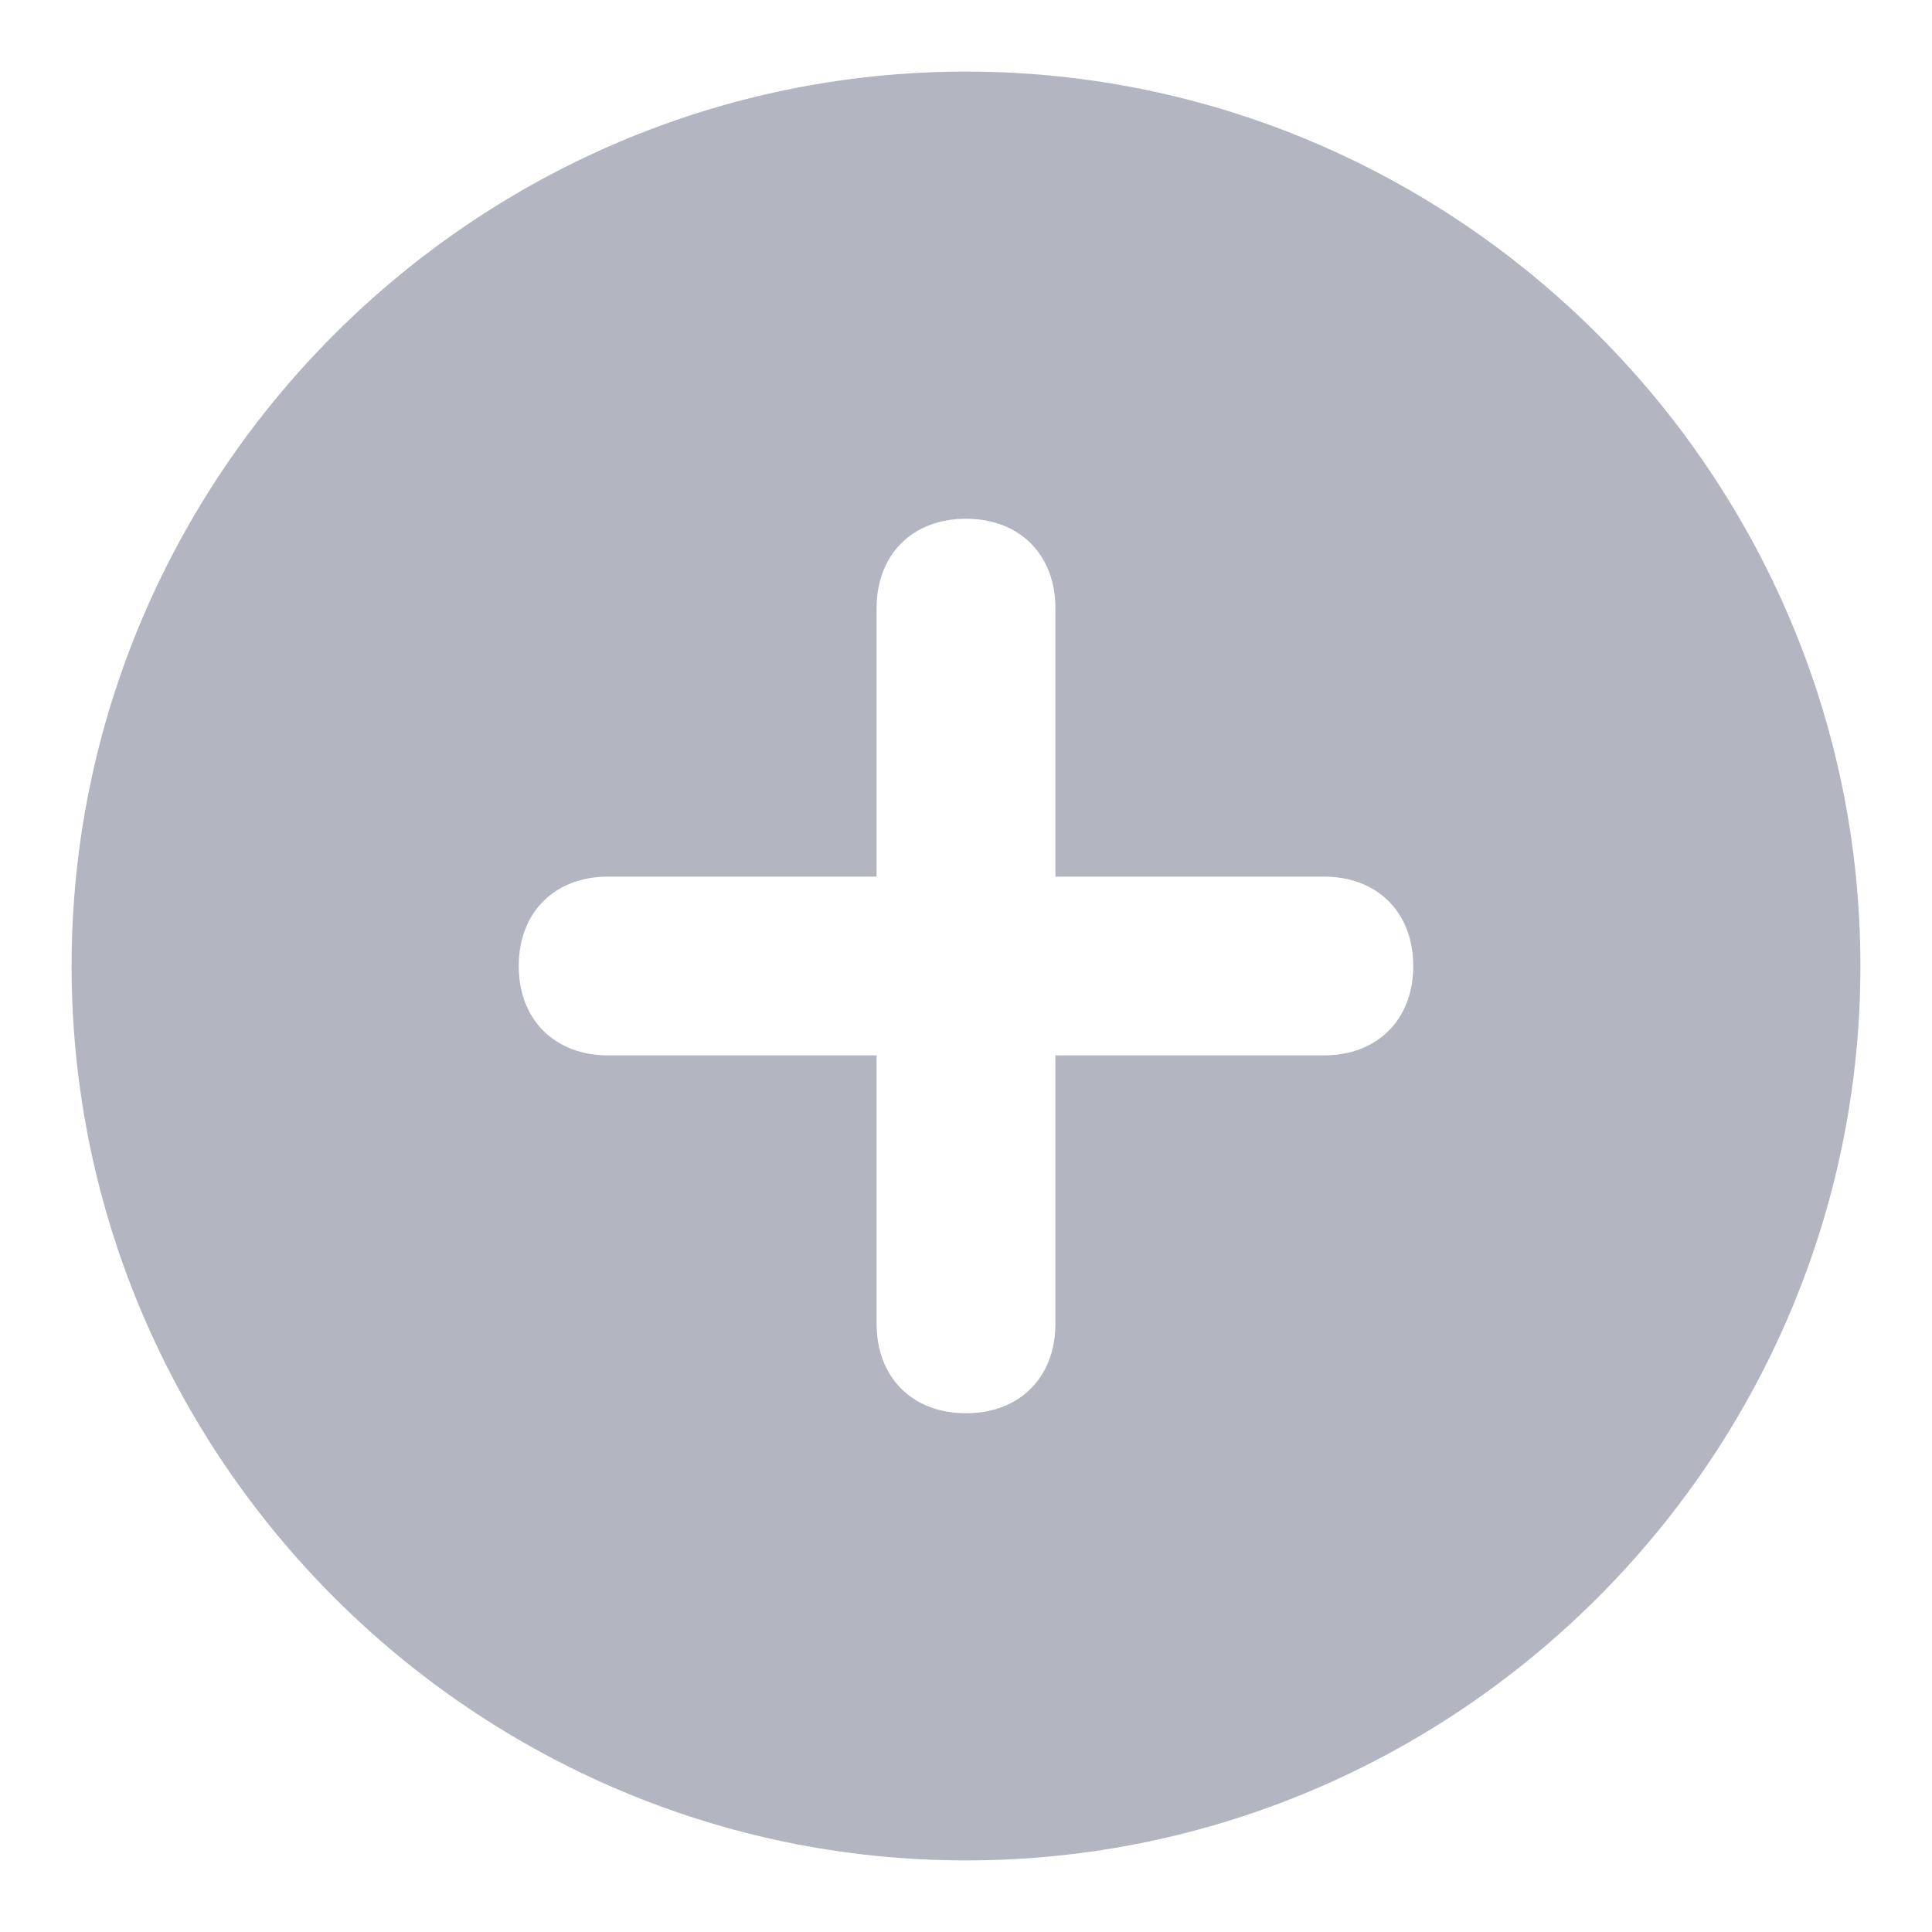 <svg width="18" height="18" viewBox="0 0 18 18" fill="none" xmlns="http://www.w3.org/2000/svg">
<path d="M9 0.667C4.417 0.667 0.667 4.417 0.667 9C0.667 13.583 4.417 17.333 9 17.333C13.583 17.333 17.333 13.583 17.333 9C17.333 4.417 13.583 0.667 9 0.667ZM12.333 9.833H9.833V12.333C9.833 12.833 9.5 13.167 9 13.167C8.5 13.167 8.167 12.833 8.167 12.333V9.833H5.667C5.167 9.833 4.833 9.5 4.833 9C4.833 8.5 5.167 8.167 5.667 8.167H8.167V5.667C8.167 5.167 8.5 4.833 9 4.833C9.5 4.833 9.833 5.167 9.833 5.667V8.167H12.333C12.833 8.167 13.167 8.5 13.167 9C13.167 9.5 12.833 9.833 12.333 9.833Z" fill="#424866" fill-opacity="0.4"/>
</svg>

